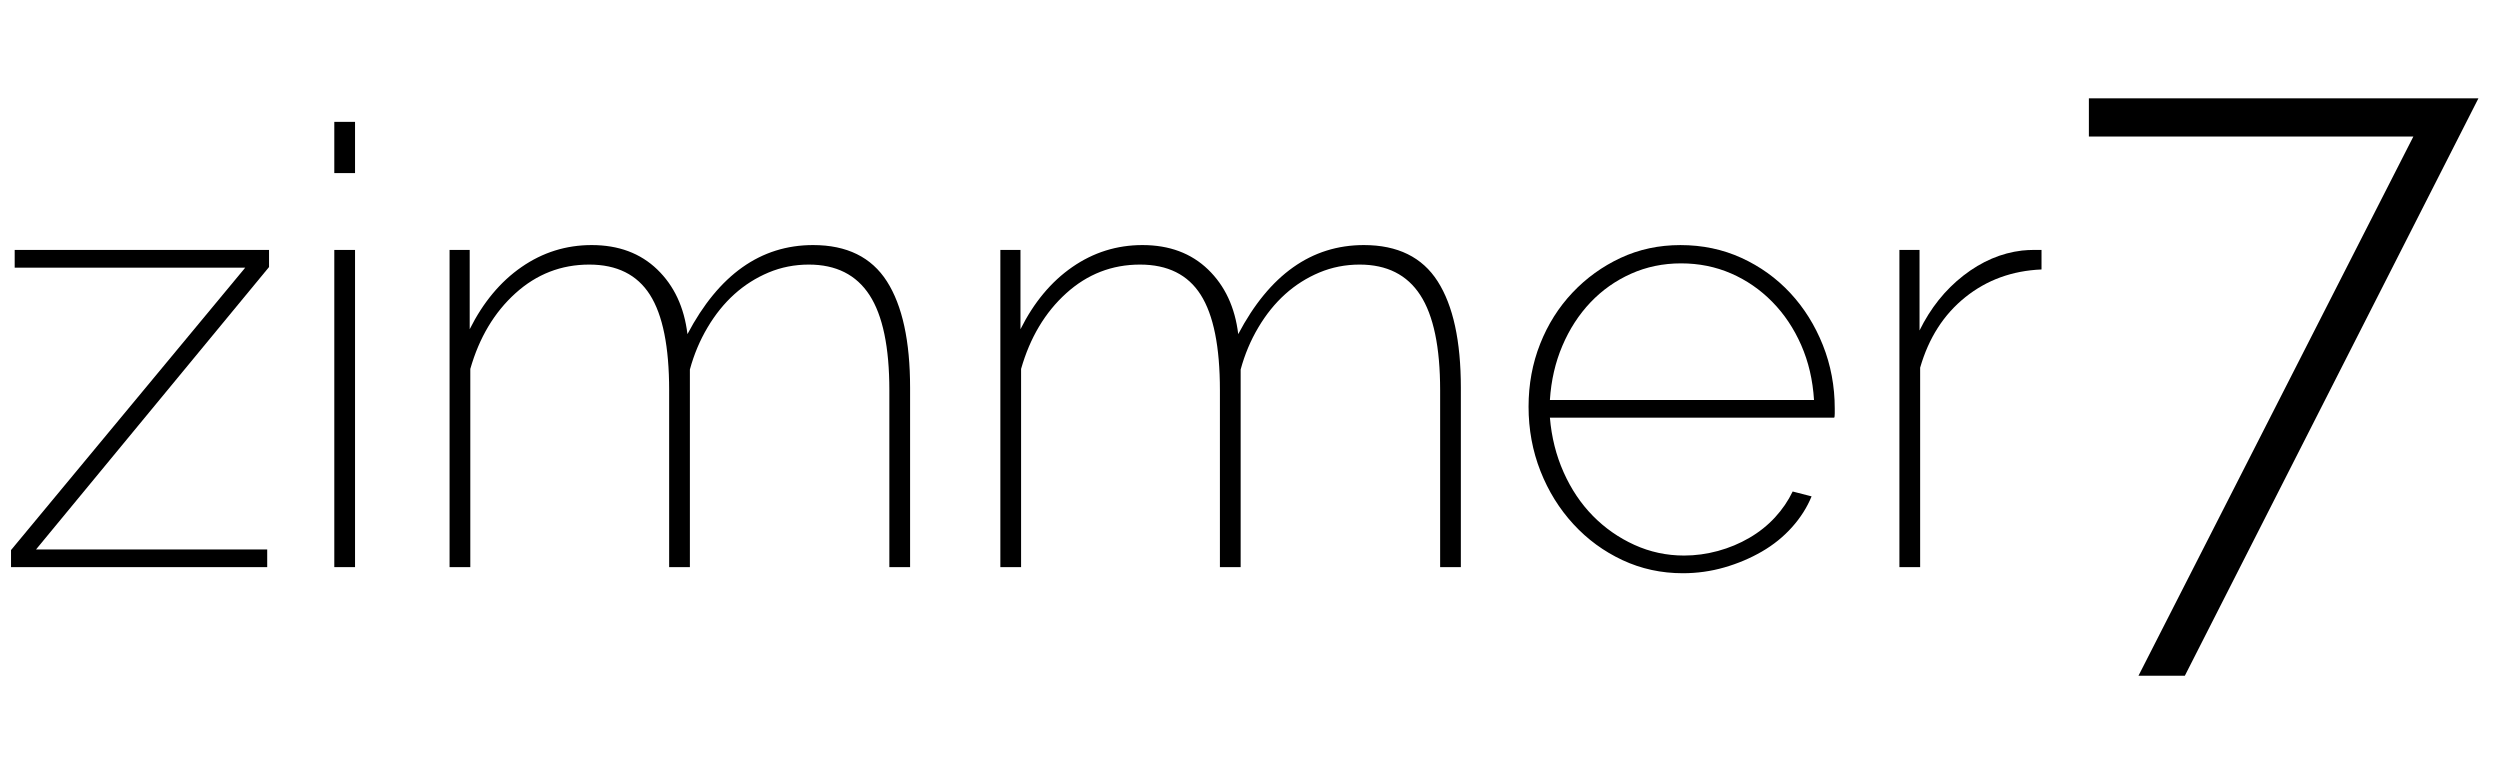 <?xml version="1.0" encoding="utf-8"?>
<!-- Generator: Adobe Illustrator 13.0.2, SVG Export Plug-In . SVG Version: 6.00 Build 14948)  -->
<!DOCTYPE svg PUBLIC "-//W3C//DTD SVG 1.1//EN" "http://www.w3.org/Graphics/SVG/1.1/DTD/svg11.dtd">
<svg version="1.1" id="Layer_1" xmlns="http://www.w3.org/2000/svg" xmlns:xlink="http://www.w3.org/1999/xlink" x="0px" y="0px"
	 width="226.772px" height="70.866px" viewBox="0 0 226.772 70.866" enable-background="new 0 0 226.772 70.866"
	 xml:space="preserve">
<polygon points="1,49.895 22.246,24.277 1.332,24.277 1.332,22.672 24.404,22.672 24.404,24.223 3.269,49.839 24.238,49.839 
	24.238,51.443 1,51.443 "/>
<path d="M30.324,11.054h1.881v4.647h-1.881V11.054z M30.324,22.672h1.881v28.771h-1.881V22.672z"/>
<g>
	<defs>
		<rect id="SVGID_1_" width="226.772" height="70.866"/>
	</defs>
	<clipPath id="SVGID_2_">
		<use xlink:href="#SVGID_1_"  overflow="visible"/>
	</clipPath>
	<path clip-path="url(#SVGID_2_)" d="M82.553,51.443h-1.881V35.397c0-3.909-0.601-6.786-1.799-8.63
		C77.674,24.922,75.839,24,73.368,24c-1.292,0-2.509,0.241-3.651,0.719c-1.144,0.481-2.177,1.135-3.099,1.965
		c-0.922,0.829-1.734,1.835-2.434,3.015c-0.702,1.181-1.236,2.453-1.605,3.817v17.927h-1.881V35.397
		c0-3.946-0.581-6.832-1.743-8.658C57.793,24.913,55.958,24,53.45,24c-2.545,0-4.777,0.867-6.694,2.601
		c-1.918,1.734-3.284,4.021-4.095,6.861v17.981H40.78V22.672h1.826v7.192c1.218-2.434,2.784-4.315,4.703-5.642
		c1.917-1.328,4.039-1.992,6.363-1.992c2.434,0,4.416,0.738,5.947,2.213c1.531,1.476,2.443,3.431,2.739,5.865
		c2.84-5.386,6.639-8.078,11.397-8.078c3.062,0,5.293,1.098,6.695,3.292c1.401,2.195,2.103,5.413,2.103,9.654V51.443z"/>
	<path clip-path="url(#SVGID_2_)" d="M132.512,51.443h-1.879V35.397c0-3.909-0.602-6.786-1.801-8.63
		C127.637,24.922,125.797,24,123.33,24c-1.291,0-2.51,0.241-3.652,0.719c-1.146,0.481-2.178,1.135-3.1,1.965
		c-0.922,0.829-1.734,1.835-2.434,3.015c-0.703,1.181-1.237,2.453-1.606,3.817v17.927h-1.881V35.397
		c0-3.946-0.581-6.832-1.743-8.658C107.754,24.913,105.919,24,103.41,24c-2.544,0-4.777,0.867-6.694,2.601
		c-1.918,1.734-3.284,4.021-4.095,6.861v17.981h-1.88V22.672h1.825v7.192c1.217-2.434,2.785-4.315,4.703-5.642
		c1.918-1.328,4.039-1.992,6.363-1.992c2.434,0,4.416,0.738,5.948,2.213c1.53,1.476,2.443,3.431,2.738,5.865
		c2.839-5.386,6.639-8.078,11.397-8.078c3.061,0,5.295,1.098,6.695,3.292c1.402,2.195,2.102,5.413,2.102,9.654V51.443z"/>
	<path clip-path="url(#SVGID_2_)" d="M152.651,51.997c-1.956,0-3.782-0.397-5.478-1.19c-1.697-0.792-3.182-1.881-4.453-3.264
		c-1.273-1.385-2.27-2.988-2.988-4.814s-1.078-3.771-1.078-5.837c0-2.027,0.35-3.928,1.051-5.698
		c0.699-1.77,1.678-3.319,2.932-4.648c1.254-1.328,2.711-2.378,4.371-3.154c1.66-0.774,3.467-1.161,5.422-1.161
		c1.992,0,3.836,0.387,5.533,1.161c1.695,0.776,3.172,1.836,4.426,3.182c1.254,1.347,2.24,2.924,2.961,4.731
		c0.719,1.807,1.078,3.726,1.078,5.754v0.442c0,0.221-0.018,0.35-0.055,0.387H140.59c0.148,1.77,0.562,3.422,1.244,4.951
		c0.684,1.532,1.568,2.85,2.656,3.957c1.088,1.106,2.342,1.982,3.762,2.628s2.924,0.969,4.51,0.969c1.031,0,2.056-0.14,3.07-0.416
		c1.016-0.277,1.965-0.672,2.85-1.19c0.886-0.516,1.66-1.133,2.324-1.853s1.197-1.503,1.605-2.351l1.715,0.441
		c-0.406,0.997-0.998,1.929-1.771,2.794c-0.775,0.868-1.688,1.605-2.737,2.213c-1.054,0.609-2.187,1.089-3.403,1.438
		C155.197,51.821,153.942,51.997,152.651,51.997 M164.547,36.283c-0.111-1.807-0.498-3.467-1.162-4.979s-1.539-2.822-2.629-3.929
		c-1.088-1.107-2.334-1.964-3.732-2.572c-1.404-0.609-2.916-0.913-4.539-0.913s-3.135,0.314-4.535,0.94
		c-1.404,0.628-2.629,1.494-3.68,2.6c-1.051,1.107-1.9,2.416-2.545,3.929c-0.646,1.512-1.023,3.153-1.135,4.924H164.547z"/>
	<path clip-path="url(#SVGID_2_)" d="M185.186,24.443c-2.658,0.111-4.963,0.95-6.918,2.518s-3.32,3.698-4.094,6.39v18.092h-1.881
		V22.672h1.826v7.304c0.996-2.028,2.322-3.688,3.982-4.979c1.662-1.291,3.432-2.048,5.312-2.269
		c0.367-0.036,0.708-0.056,1.021-0.056h0.75V24.443z"/>
	<polygon clip-path="url(#SVGID_2_)" points="218.914,12.384 189.48,12.384 189.48,8.917 224.816,8.917 198.186,61.293 
		193.98,61.293 	"/>
</g>
</svg>
